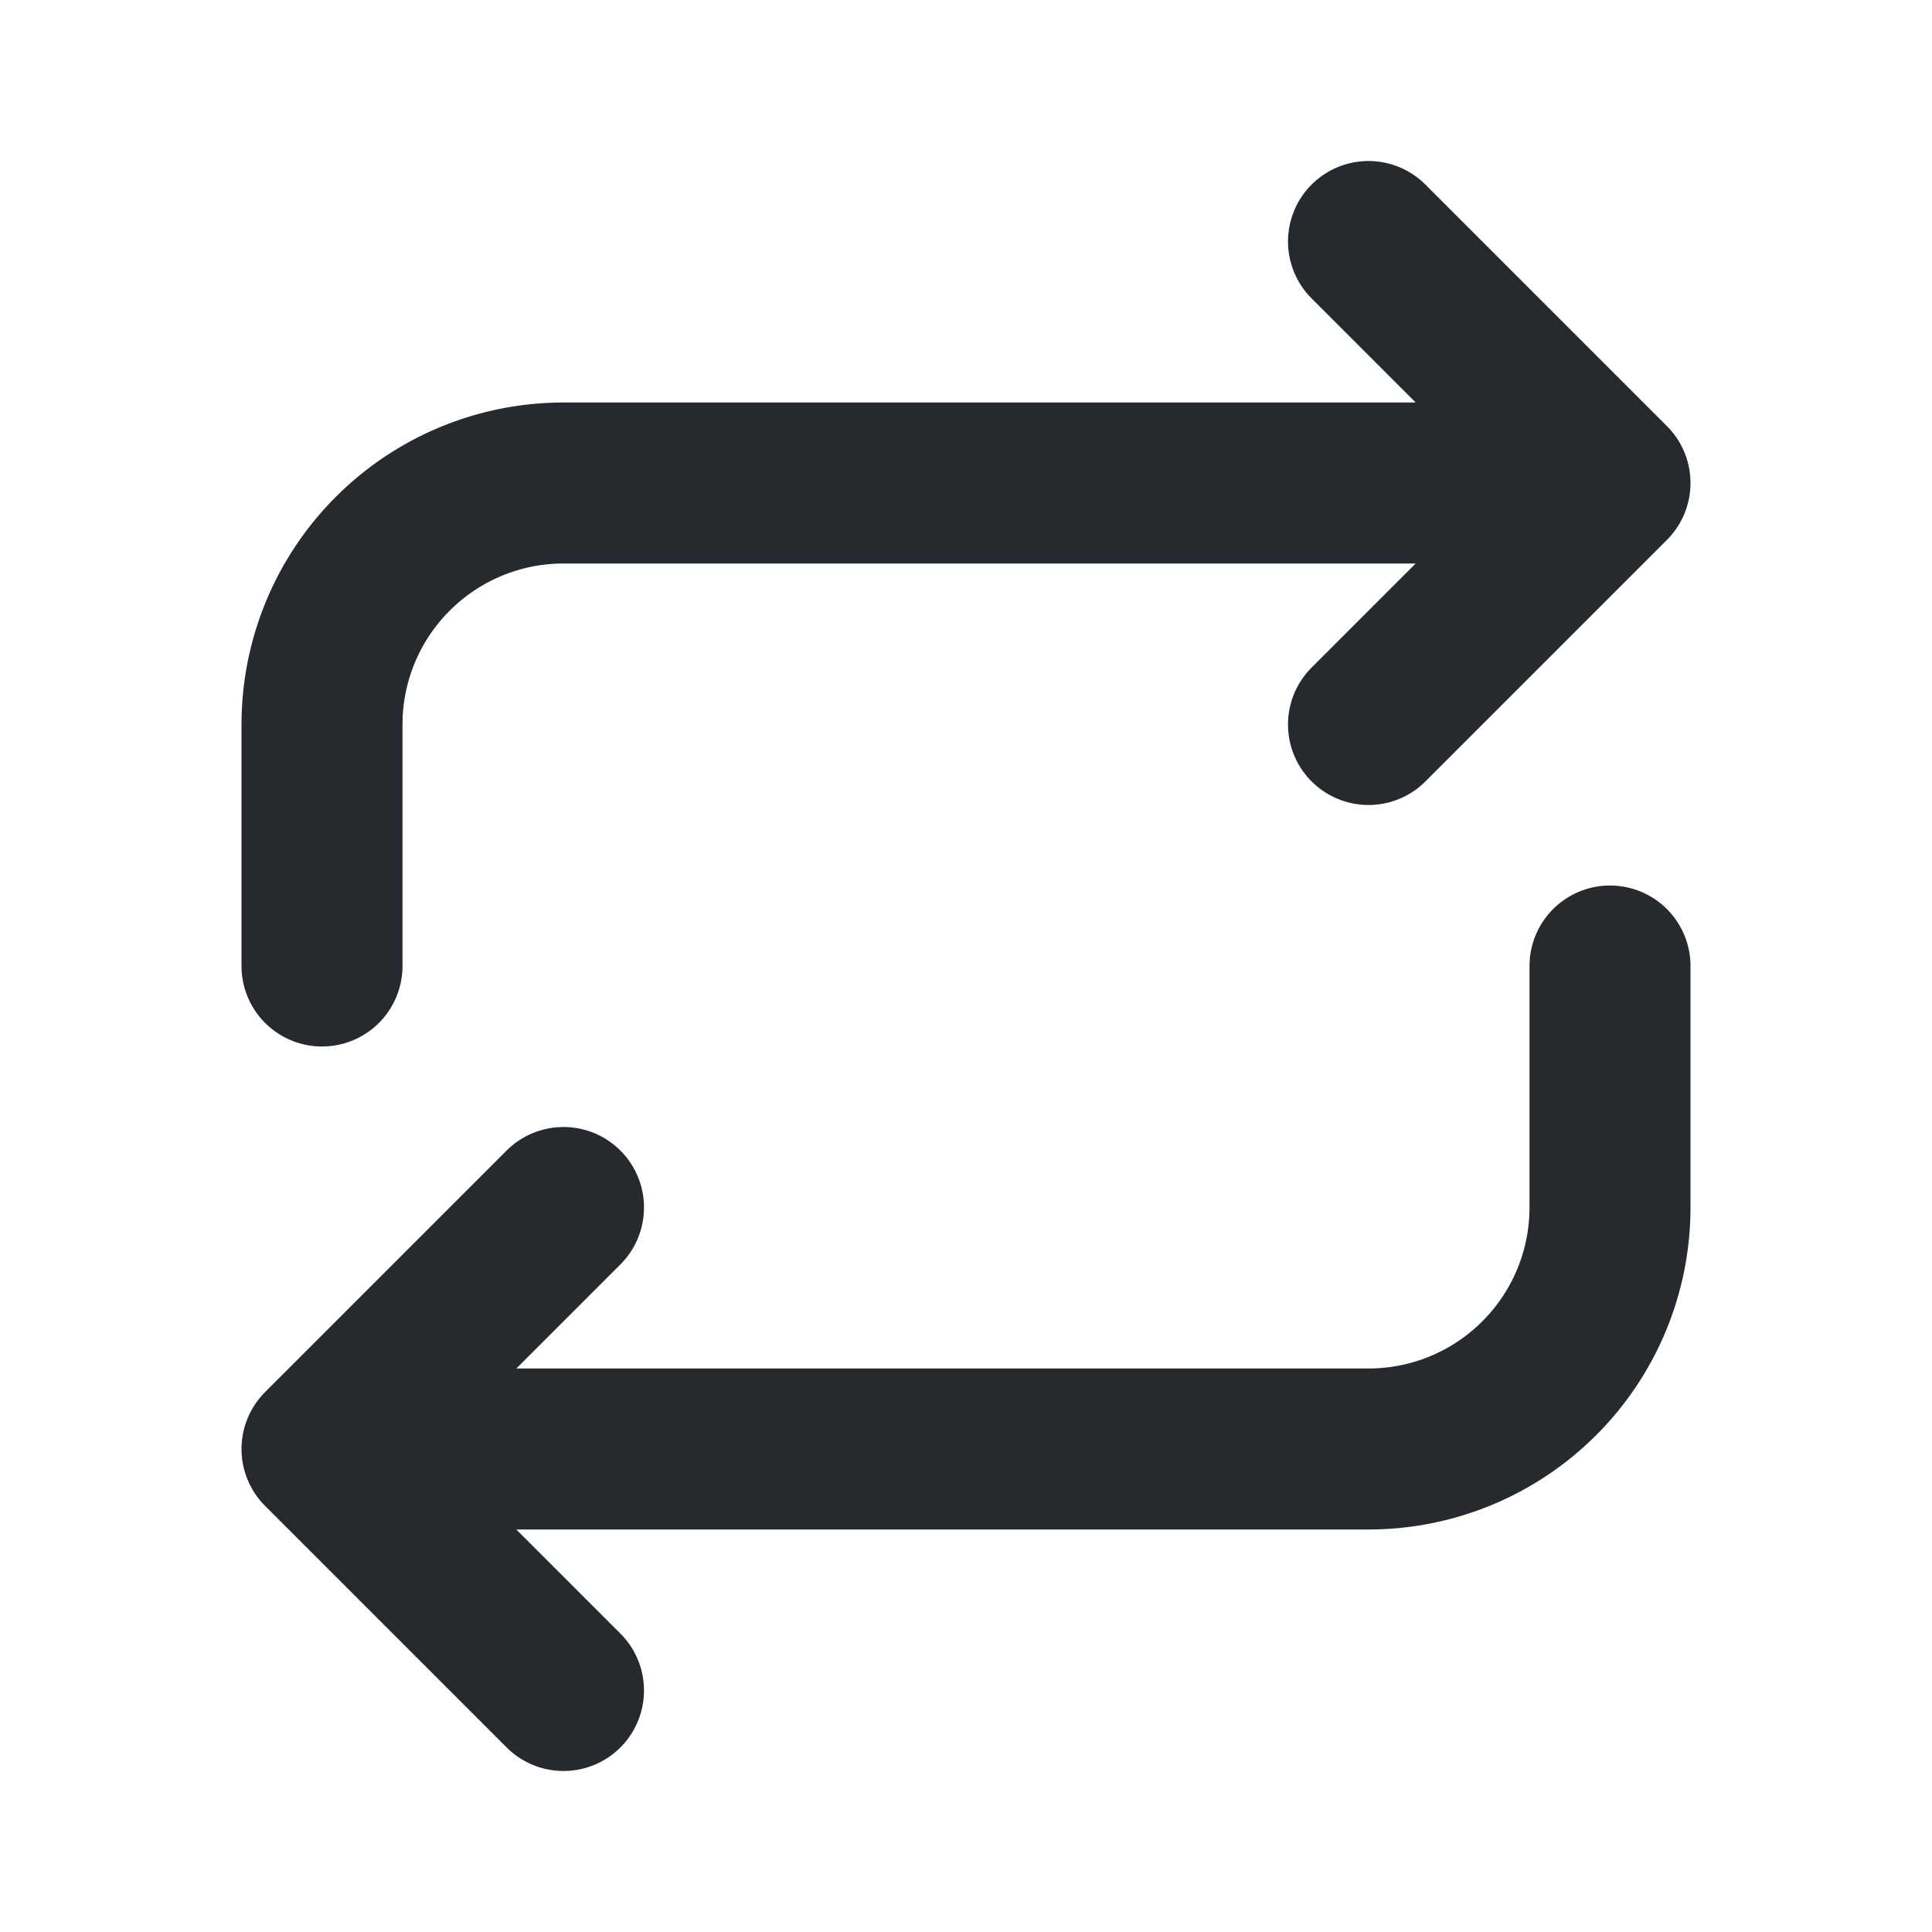 <svg xmlns="http://www.w3.org/2000/svg" width="24" height="24" fill="none" viewBox="0 0 24 24"><path stroke="#262A2E" stroke-linecap="round" stroke-linejoin="round" stroke-width="2" d="M4 12V9C4 8.204 4.316 7.441 4.879 6.879C5.441 6.316 6.204 6 7 6H20M17 3L20 6L17 9"/><path stroke="#262A2E" stroke-linecap="round" stroke-linejoin="round" stroke-width="2" d="M20 12V15C20 15.796 19.684 16.559 19.121 17.121C18.559 17.684 17.796 18 17 18H4M7 21L4 18L7 15"/></svg>